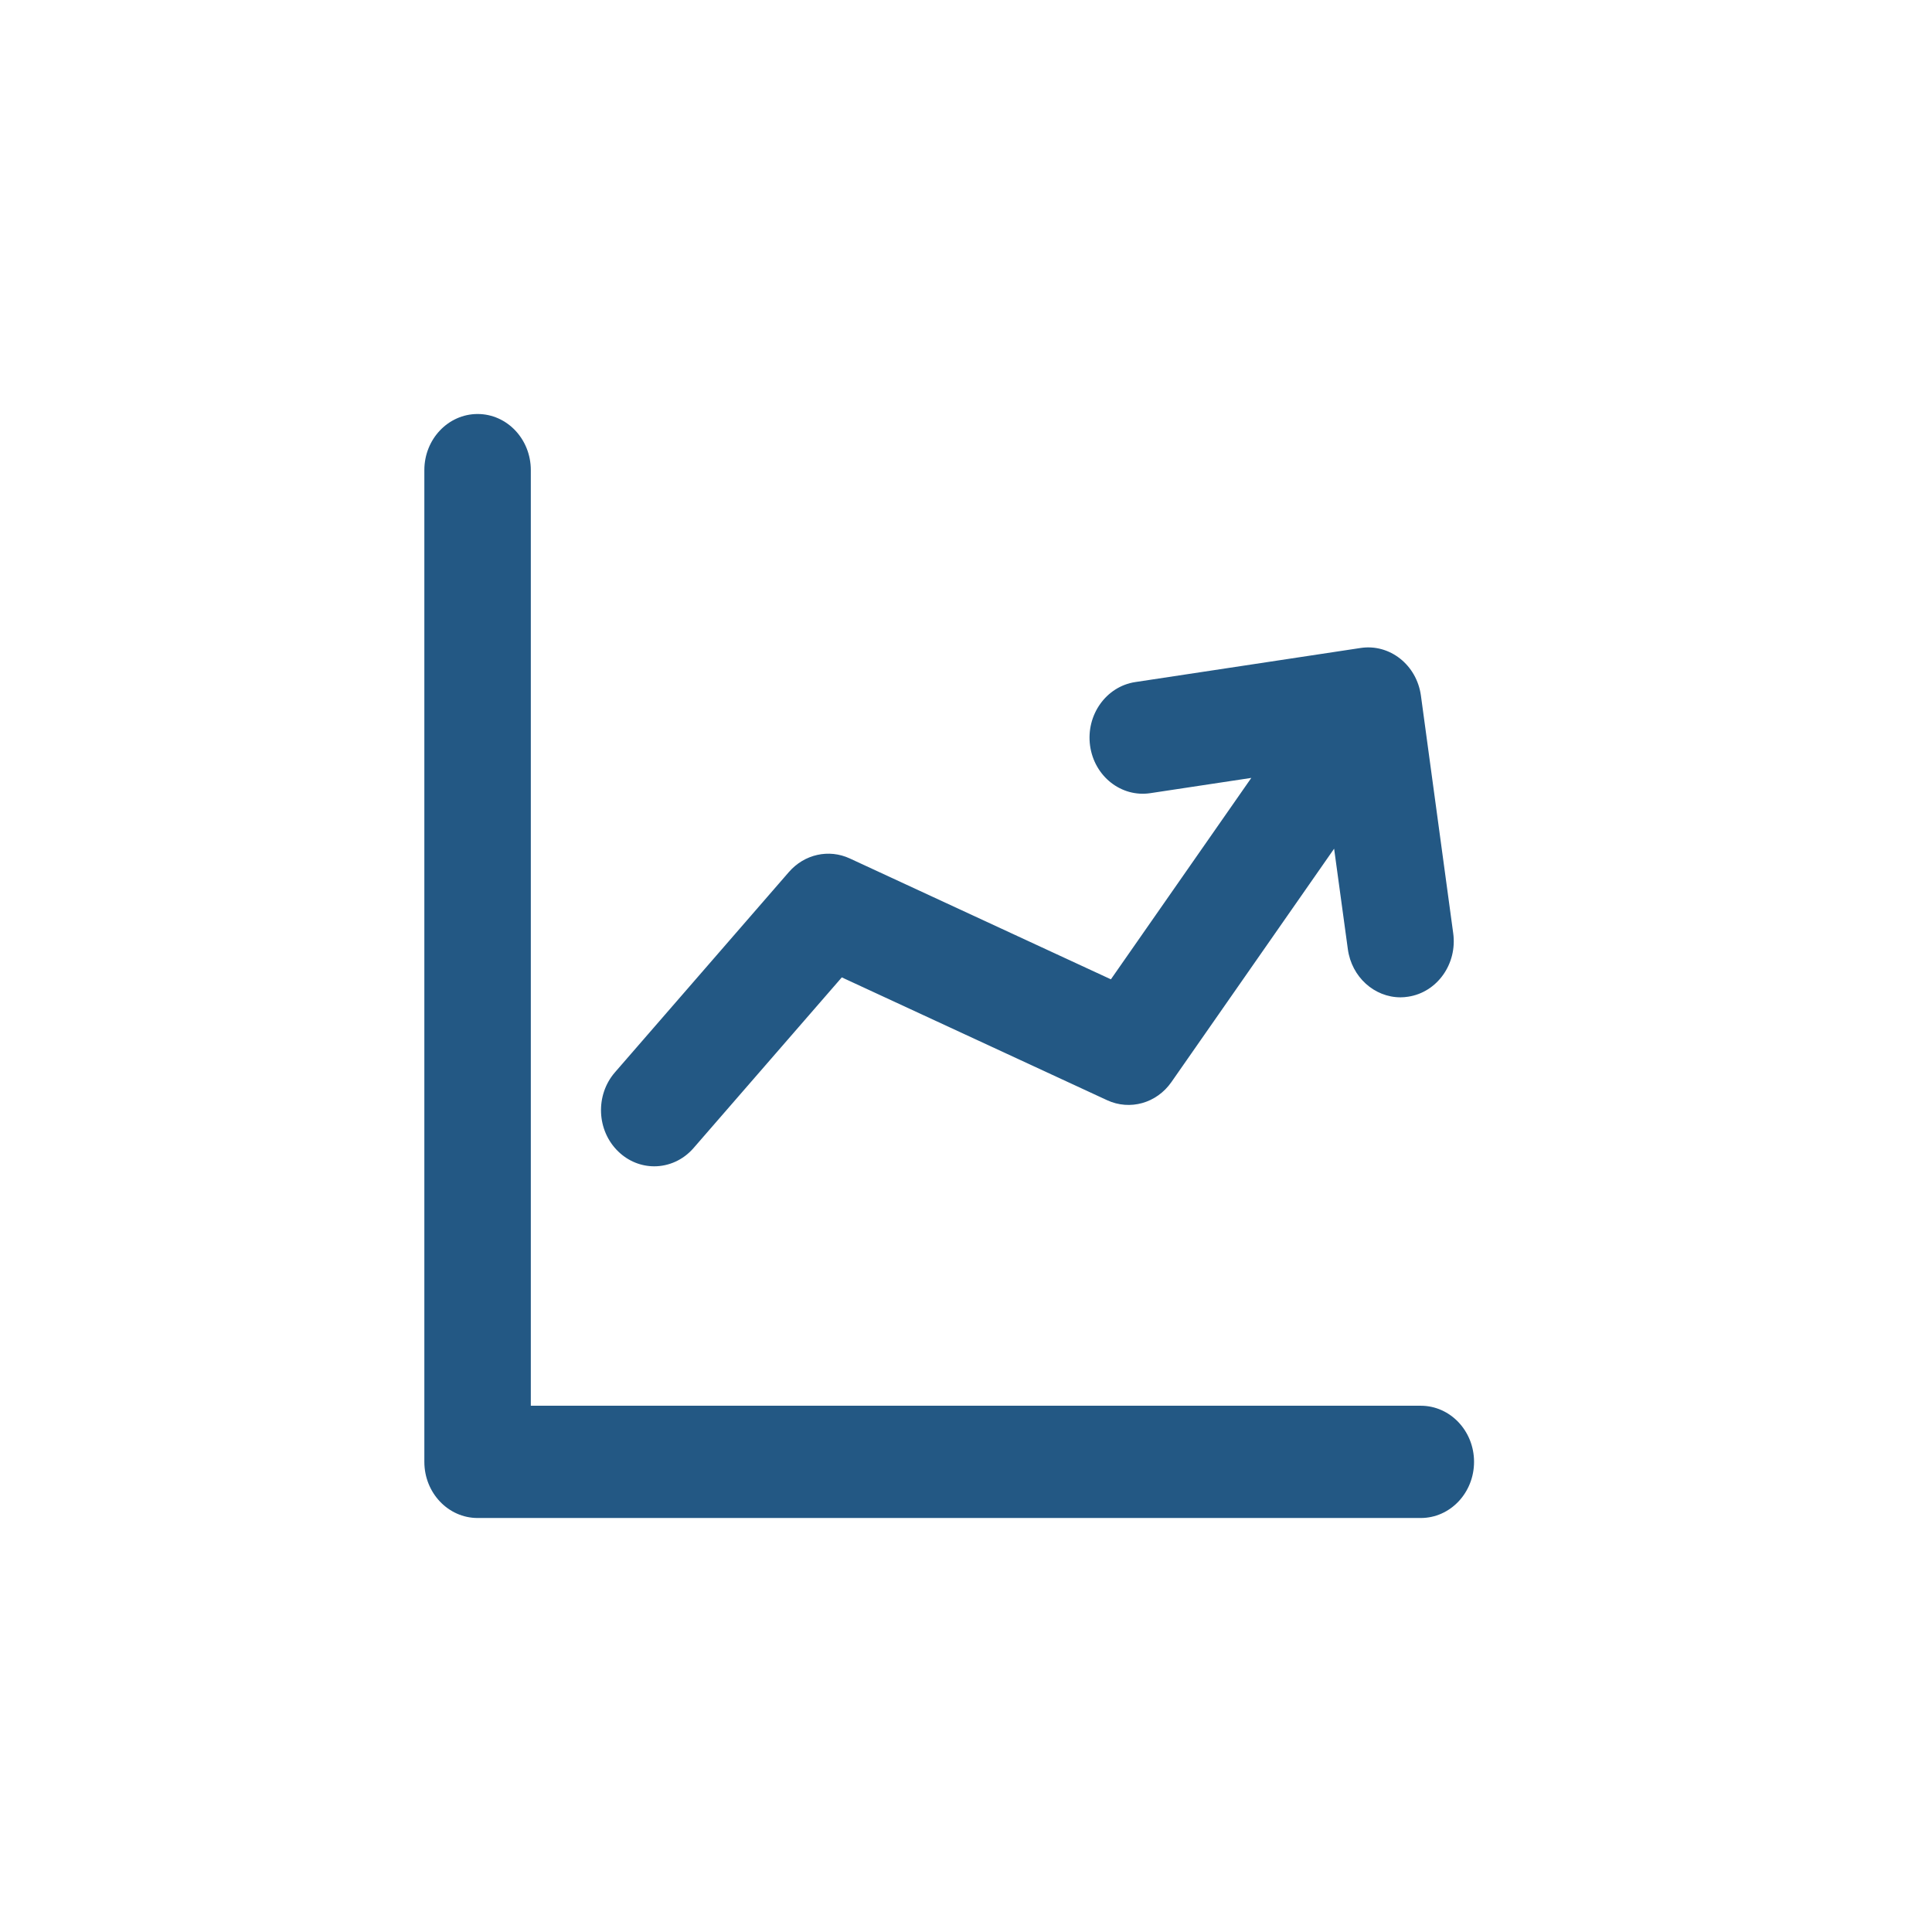 <svg width="28" height="28" viewBox="0 0 28 28" fill="none" xmlns="http://www.w3.org/2000/svg">
<path d="M20.591 20.373H7.693V6.813C7.693 6.364 7.348 6 6.922 6C6.496 6 6.15 6.364 6.15 6.813V21.186C6.15 21.636 6.496 22 6.922 22H20.591C21.017 22 21.363 21.636 21.363 21.186C21.363 20.737 21.017 20.373 20.591 20.373Z" fill="#235884"/>
<path d="M9.482 16.903C9.69 16.903 9.899 16.814 10.051 16.639L12.2 14.165L16.045 15.945C16.376 16.098 16.763 15.989 16.977 15.682L19.335 12.3L19.534 13.756C19.589 14.161 19.919 14.454 20.297 14.454C20.333 14.454 20.37 14.451 20.407 14.445C20.829 14.382 21.122 13.969 21.061 13.525L20.593 10.081C20.532 9.636 20.141 9.327 19.719 9.391L16.453 9.885C16.031 9.949 15.738 10.361 15.798 10.806C15.859 11.251 16.25 11.559 16.672 11.495L18.135 11.274L16.1 14.193L12.315 12.441C12.012 12.301 11.659 12.38 11.435 12.636L8.913 15.54C8.625 15.871 8.646 16.386 8.961 16.689C9.109 16.832 9.295 16.903 9.482 16.903Z" fill="#235884"/>
</svg>

